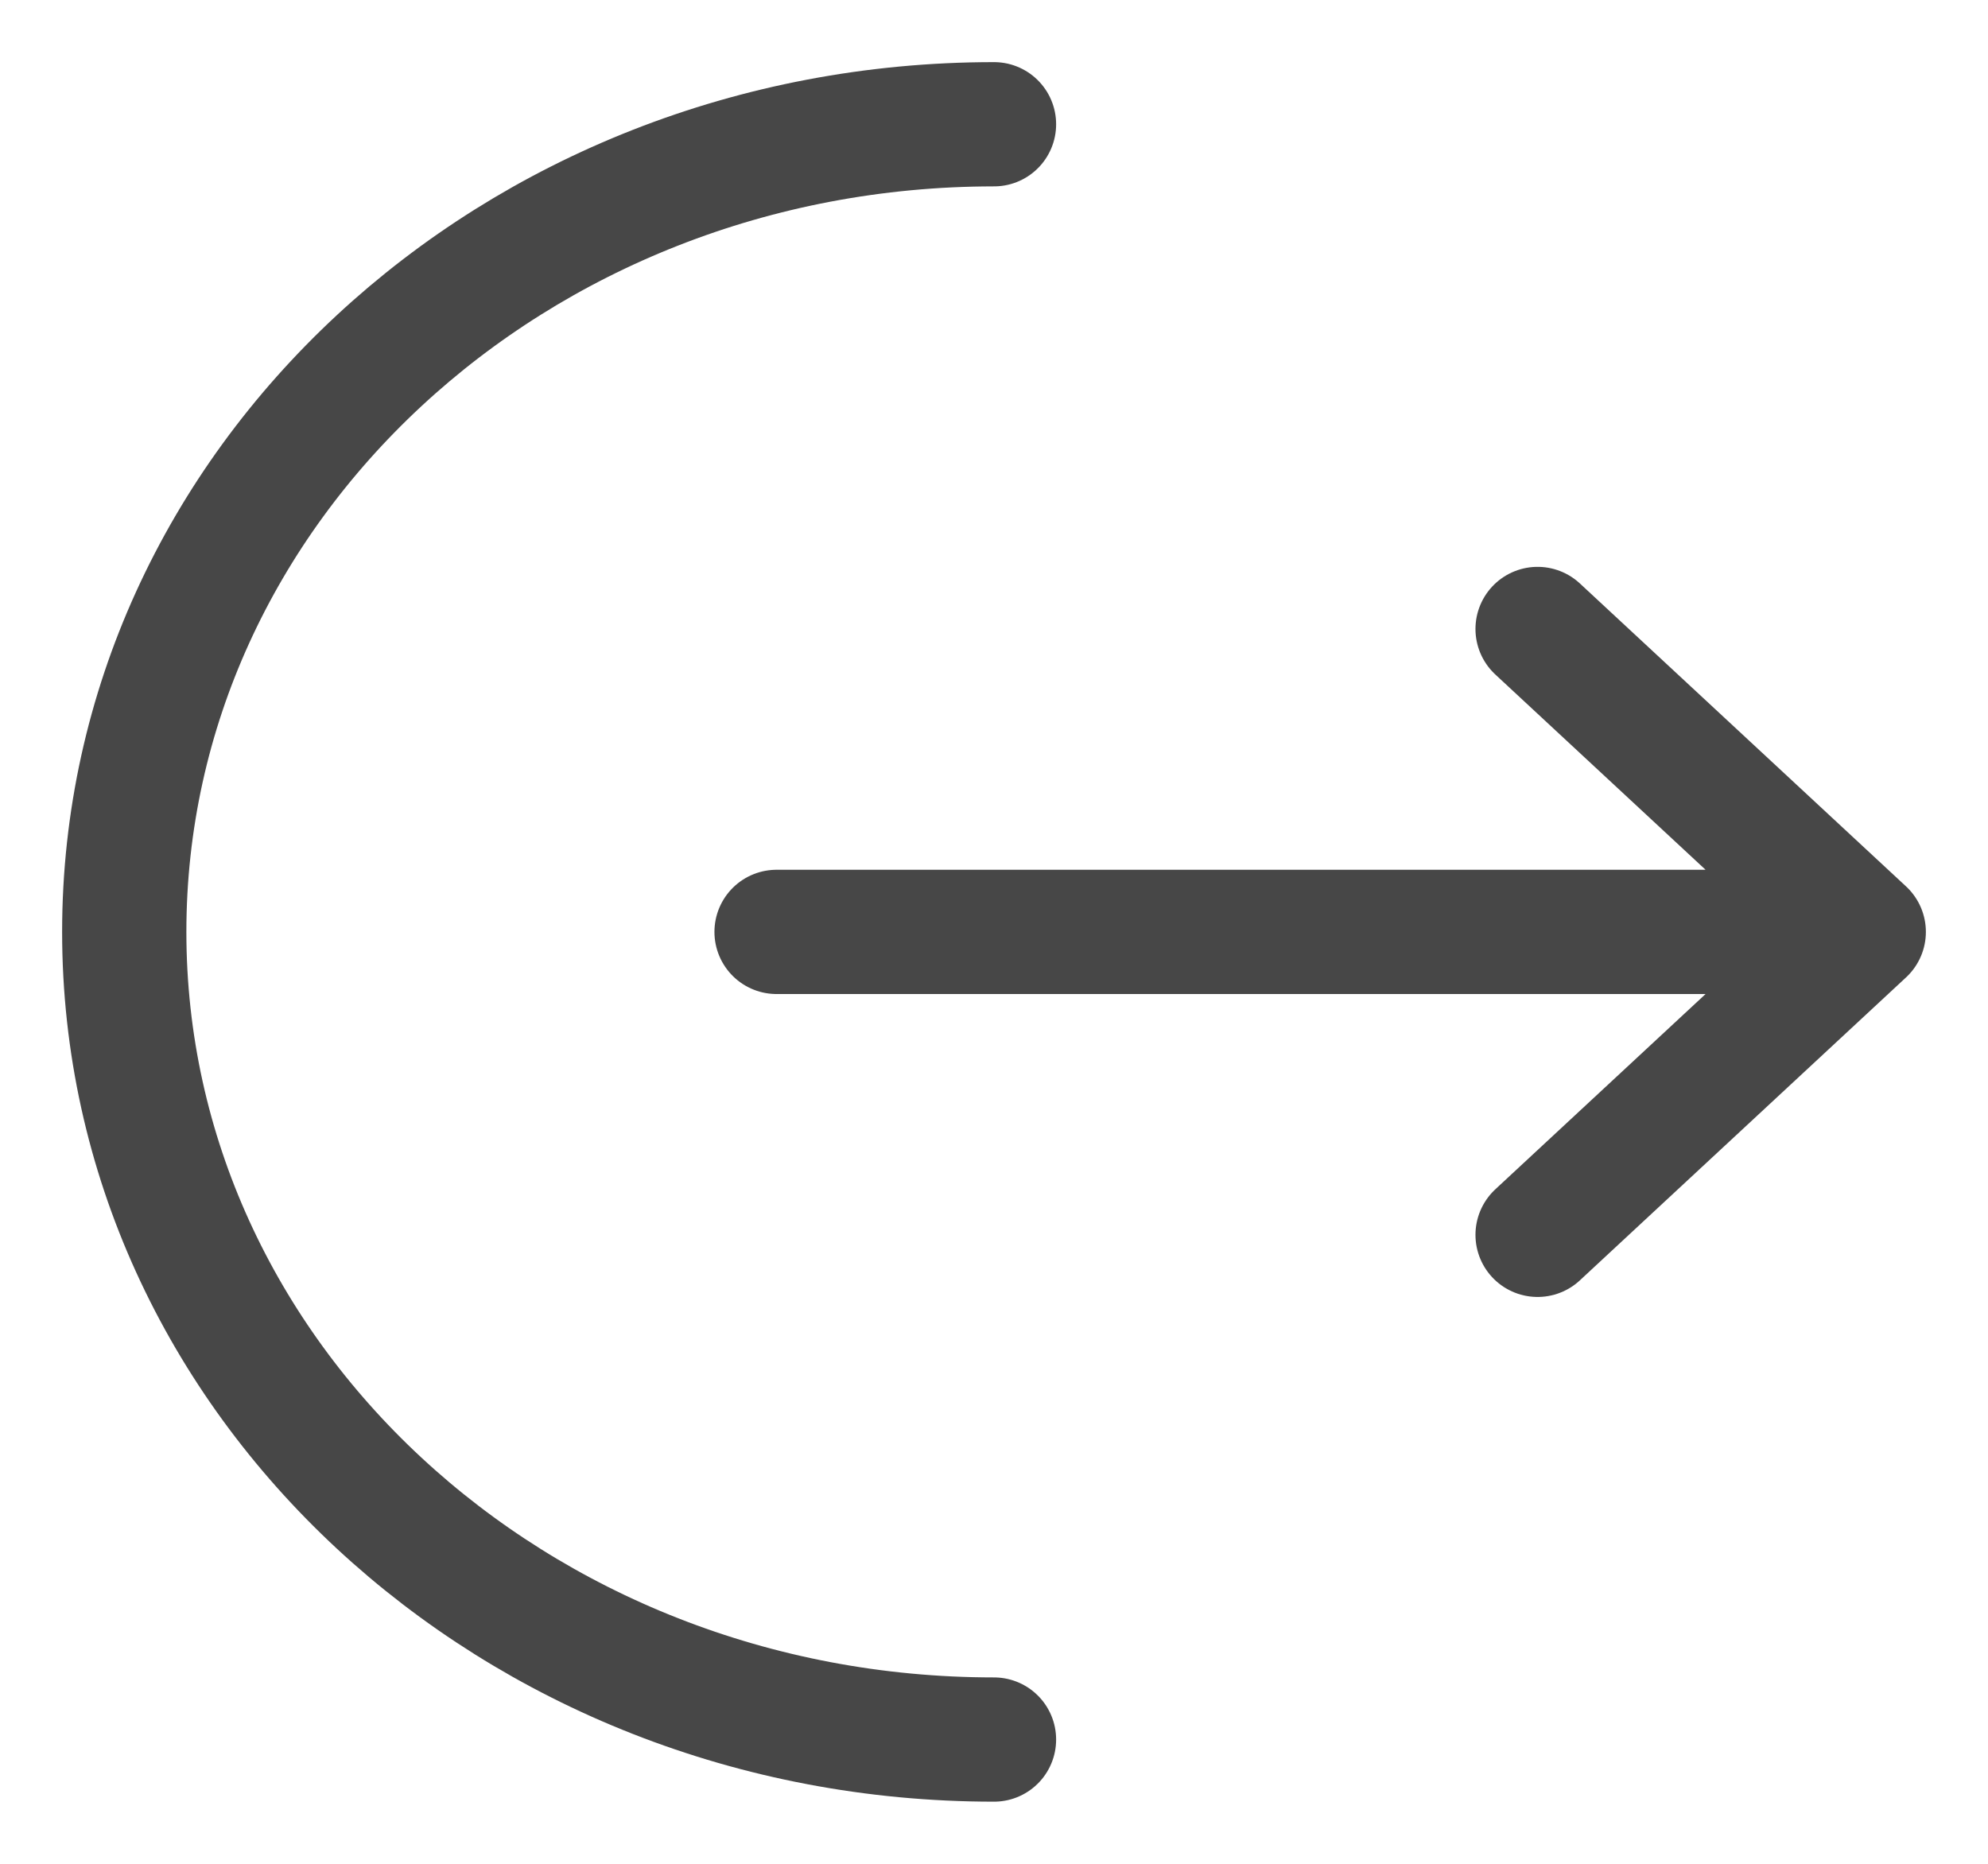 <svg width="16" height="15" viewBox="0 0 16 15" fill="none" xmlns="http://www.w3.org/2000/svg">
<path d="M8 14C4.134 14 1 11.09 1 7.5C1 3.91 4.134 1 8 1" stroke="#474747" stroke-linecap="round"/>
<path d="M6.25 7.5H15M15 7.5L12.375 5.062M15 7.5L12.375 9.938" stroke="#474747" stroke-linecap="round" stroke-linejoin="round"/>
</svg>
